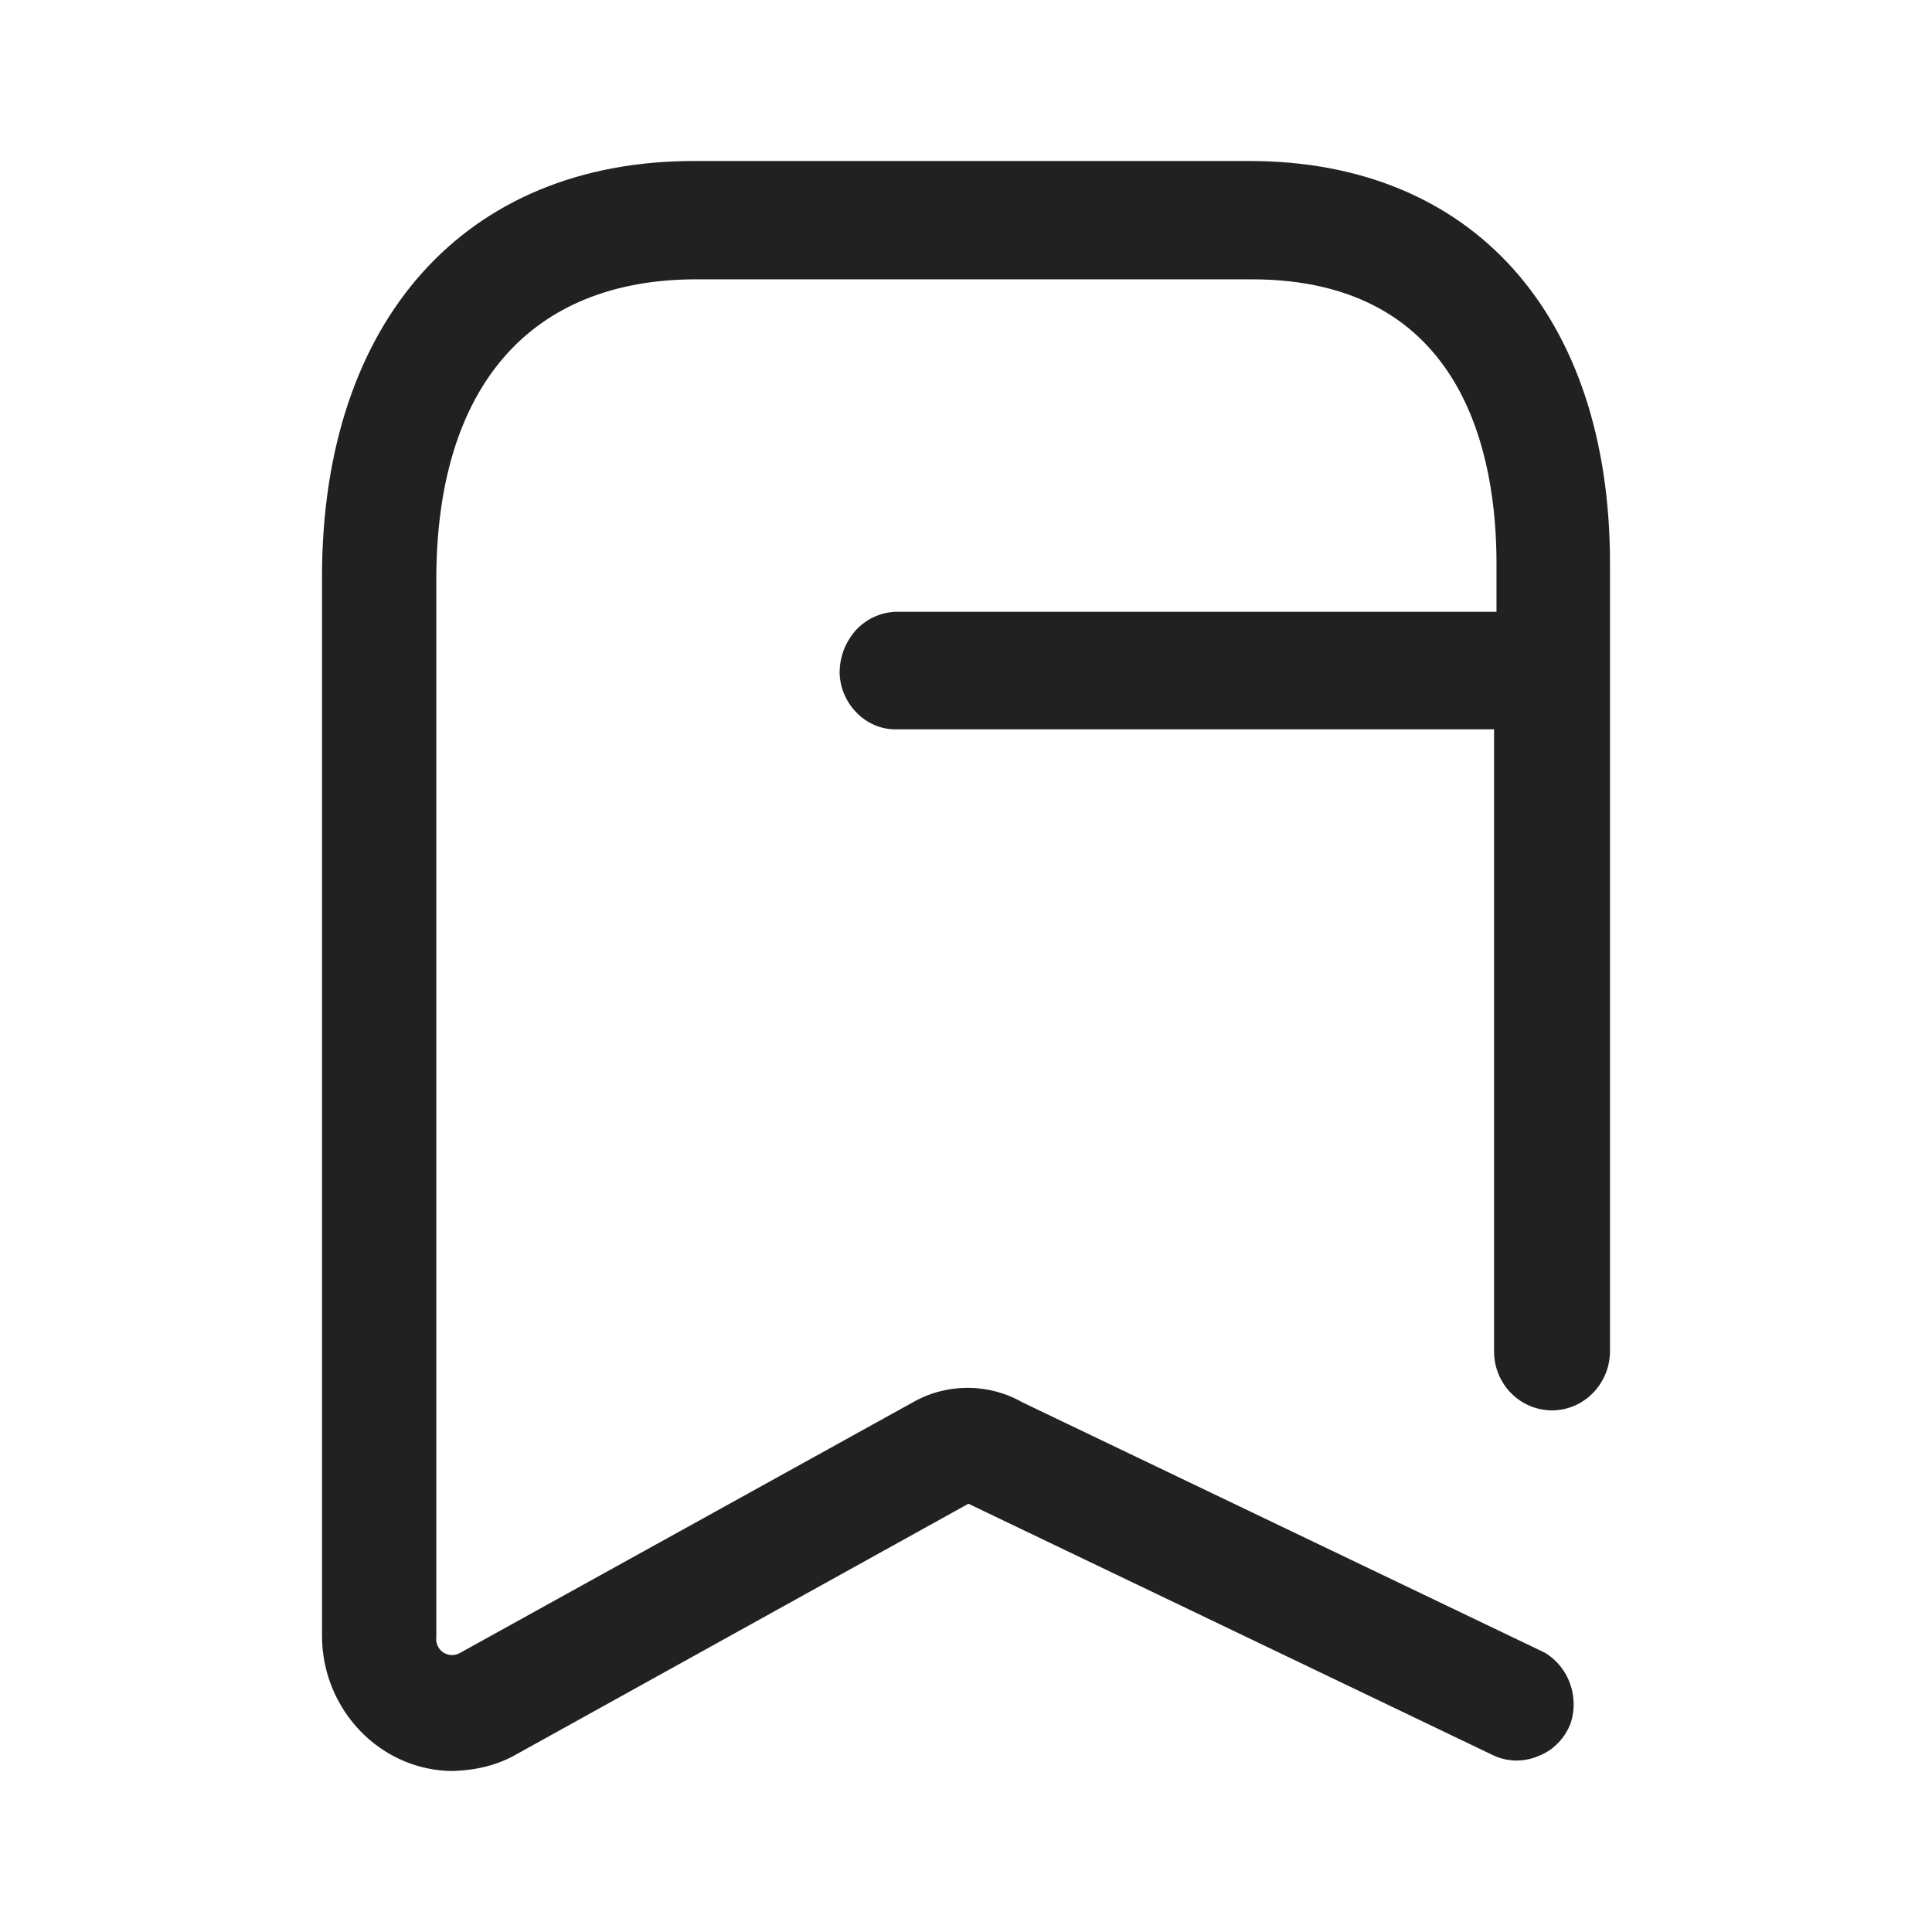 <svg width="24" height="24" viewBox="0 0 24 24" fill="none" xmlns="http://www.w3.org/2000/svg" xmlns:xlink="http://www.w3.org/1999/xlink">
	<desc>
			Created with Pixso.
	</desc>
	<defs>
		<clipPath id="clip430_6739">
			<rect id="Iconly/Broken/Bookmark" width="24" height="24" fill="white" fill-opacity="0"/>
		</clipPath>
	</defs>
	<rect id="Iconly/Broken/Bookmark" width="24" height="24" fill="#FFFFFF" fill-opacity="0"/>
	<g clip-path="url(#clip430_6739)">
		<path id="Bookmark" d="M15.52 2L8.62 2C5.78 2 4 3.98 4 7.17L4 20.32C4 21.24 4.73 22 5.63 22C5.91 21.99 6.18 21.93 6.42 21.79L12.03 18.68L18.56 21.81C18.74 21.89 18.94 21.89 19.12 21.81C19.3 21.74 19.44 21.59 19.51 21.41C19.62 21.08 19.49 20.71 19.19 20.53L12.7 17.42C12.28 17.18 11.76 17.18 11.34 17.42L5.72 20.53C5.65 20.57 5.58 20.57 5.51 20.53C5.45 20.49 5.41 20.42 5.42 20.34L5.42 7.17C5.43 4.81 6.58 3.47 8.65 3.47L15.55 3.47C18.2 3.47 18.59 5.68 18.59 7L18.59 7.6L11.12 7.6C10.93 7.61 10.76 7.69 10.63 7.83C10.5 7.98 10.43 8.16 10.43 8.36C10.44 8.74 10.75 9.06 11.12 9.06L18.56 9.06L18.56 16.79C18.56 17.19 18.88 17.52 19.28 17.52C19.67 17.52 19.99 17.2 20 16.8L20 7C20 3.91 18.29 2 15.52 2Z" fill="#212121" fill-opacity="1" fill-rule="nonzero"/>
	</g>
</svg>
